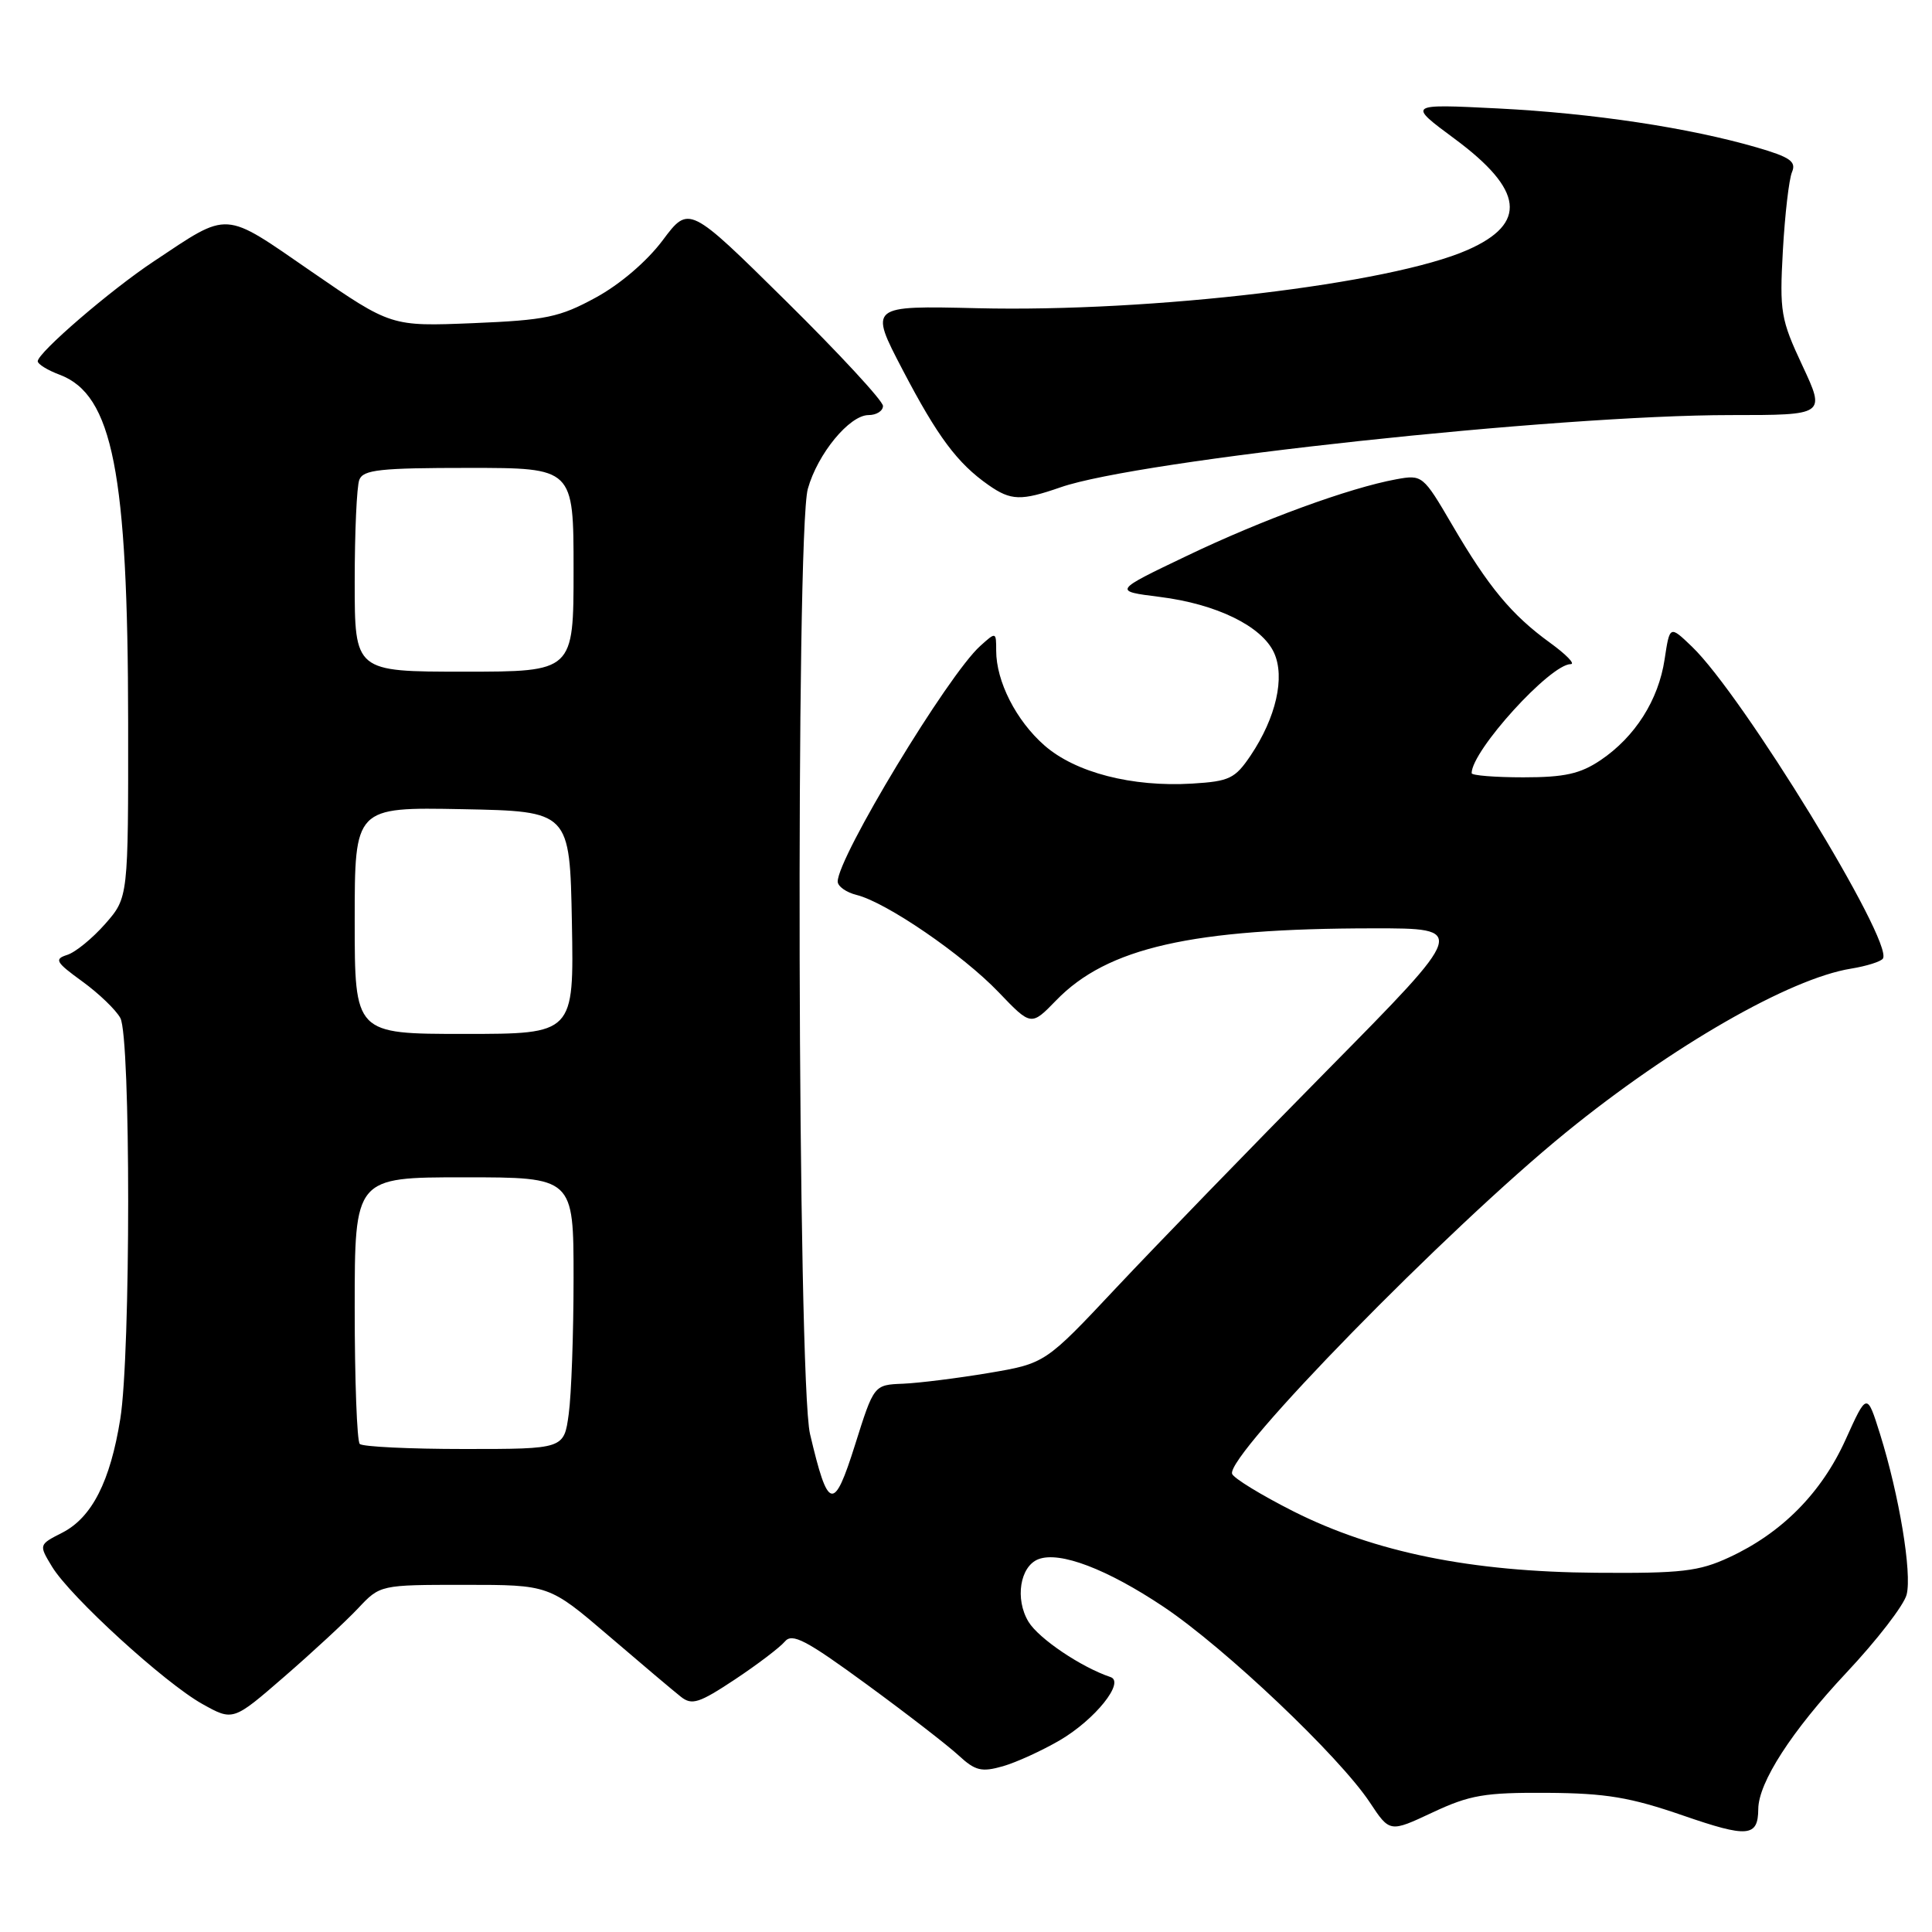 <?xml version="1.0" encoding="UTF-8" standalone="no"?>
<!DOCTYPE svg PUBLIC "-//W3C//DTD SVG 1.1//EN" "http://www.w3.org/Graphics/SVG/1.1/DTD/svg11.dtd" >
<svg xmlns="http://www.w3.org/2000/svg" xmlns:xlink="http://www.w3.org/1999/xlink" version="1.1" viewBox="0 0 256 256">
 <g >
 <path fill="currentColor"
d=" M 232.98 239.71 C 233.01 236.17 237.42 229.36 244.64 221.66 C 248.69 217.35 252.29 212.69 252.64 211.29 C 253.36 208.42 251.66 198.16 249.11 190.00 C 247.38 184.50 247.38 184.50 244.55 190.76 C 241.36 197.82 236.09 203.14 229.12 206.36 C 225.11 208.22 222.80 208.49 211.50 208.40 C 194.94 208.28 182.17 205.69 171.38 200.26 C 167.11 198.10 163.46 195.87 163.26 195.29 C 162.45 192.84 191.75 162.87 207.50 150.05 C 221.53 138.63 237.14 129.66 245.27 128.35 C 247.35 128.01 249.25 127.41 249.50 127.01 C 250.89 124.75 230.89 92.09 224.19 85.68 C 221.25 82.86 221.25 82.86 220.57 87.36 C 219.76 92.76 216.66 97.64 212.08 100.73 C 209.38 102.54 207.32 103.00 201.85 103.00 C 198.08 103.00 195.00 102.75 195.00 102.45 C 195.00 99.47 205.42 88.00 208.13 88.00 C 208.77 88.00 207.53 86.72 205.36 85.15 C 200.29 81.47 197.24 77.80 192.42 69.55 C 188.56 62.95 188.46 62.88 185.00 63.51 C 178.79 64.65 167.24 68.87 157.25 73.66 C 147.50 78.32 147.50 78.32 153.65 79.09 C 161.20 80.03 167.21 82.97 168.82 86.50 C 170.30 89.75 169.08 95.09 165.72 100.10 C 163.65 103.17 162.91 103.53 157.97 103.83 C 150.00 104.31 142.49 102.37 138.39 98.77 C 134.64 95.48 132.00 90.29 132.00 86.22 C 132.00 83.71 131.98 83.70 129.88 85.60 C 125.62 89.42 111.00 113.59 111.00 116.81 C 111.00 117.44 112.13 118.25 113.52 118.59 C 117.46 119.58 127.54 126.48 132.31 131.46 C 136.63 135.97 136.63 135.97 139.95 132.55 C 146.72 125.57 157.93 123.02 181.97 123.01 C 194.43 123.00 194.43 123.00 175.93 141.75 C 165.75 152.06 153.17 165.04 147.96 170.58 C 138.50 180.66 138.50 180.66 131.00 181.93 C 126.88 182.62 121.77 183.26 119.65 183.35 C 115.80 183.50 115.80 183.50 113.30 191.44 C 110.48 200.39 109.73 200.21 107.33 190.00 C 105.68 182.99 105.42 70.62 107.04 64.78 C 108.33 60.14 112.56 55.00 115.09 55.00 C 116.14 55.00 117.00 54.45 117.00 53.79 C 117.00 53.12 111.21 46.86 104.14 39.88 C 91.29 27.19 91.29 27.19 87.81 31.84 C 85.73 34.62 82.16 37.68 78.94 39.43 C 74.15 42.04 72.35 42.42 62.69 42.82 C 51.83 43.26 51.83 43.26 41.32 36.02 C 29.46 27.84 30.50 27.90 20.35 34.65 C 14.62 38.45 5.00 46.74 5.00 47.87 C 5.00 48.25 6.31 49.06 7.92 49.66 C 14.93 52.31 16.95 62.59 16.98 95.72 C 17.00 118.93 17.00 118.93 13.94 122.42 C 12.25 124.34 9.99 126.19 8.90 126.53 C 7.15 127.09 7.38 127.49 10.91 130.05 C 13.10 131.64 15.37 133.82 15.95 134.90 C 17.33 137.49 17.33 179.37 15.94 188.00 C 14.61 196.30 12.18 201.08 8.25 203.09 C 5.13 204.68 5.13 204.68 6.90 207.60 C 9.32 211.58 21.81 222.99 26.80 225.78 C 30.88 228.06 30.88 228.06 37.69 222.15 C 41.44 218.90 45.82 214.84 47.44 213.12 C 50.37 210.00 50.37 210.00 61.57 210.00 C 72.76 210.00 72.76 210.00 80.65 216.75 C 84.98 220.46 89.29 224.10 90.22 224.83 C 91.68 225.99 92.65 225.67 97.36 222.55 C 100.36 220.56 103.34 218.29 103.99 217.52 C 104.96 216.34 106.78 217.29 114.83 223.18 C 120.15 227.07 125.64 231.32 127.04 232.62 C 129.23 234.64 130.06 234.84 132.88 234.04 C 134.69 233.52 138.09 231.96 140.44 230.59 C 145.11 227.85 149.10 222.87 147.15 222.22 C 143.27 220.92 137.63 217.12 136.28 214.89 C 134.46 211.88 135.15 207.54 137.60 206.60 C 140.43 205.52 146.69 207.90 154.21 212.93 C 162.35 218.39 177.46 232.72 181.51 238.83 C 184.15 242.82 184.15 242.82 189.82 240.16 C 194.77 237.84 196.73 237.51 205.00 237.56 C 212.81 237.61 216.01 238.15 223.00 240.56 C 231.59 243.53 232.95 243.42 232.98 239.71 Z  M 140.53 64.57 C 150.84 60.97 206.28 55.00 229.32 55.00 C 241.89 55.00 241.89 55.00 238.83 48.45 C 235.96 42.32 235.79 41.32 236.24 33.20 C 236.51 28.41 237.05 23.74 237.45 22.80 C 238.04 21.41 237.20 20.82 232.80 19.54 C 223.77 16.92 211.10 15.01 198.50 14.37 C 186.50 13.77 186.50 13.77 192.73 18.38 C 201.90 25.17 202.43 29.60 194.48 33.11 C 184.26 37.63 152.66 41.39 129.52 40.84 C 115.16 40.50 115.16 40.50 119.60 49.00 C 124.24 57.88 126.85 61.38 130.98 64.27 C 133.95 66.35 135.29 66.39 140.53 64.57 Z  M 47.67 191.33 C 47.30 190.97 47.00 182.87 47.00 173.33 C 47.00 156.00 47.00 156.00 61.50 156.00 C 76.00 156.00 76.00 156.00 76.00 169.36 C 76.00 176.71 75.71 184.81 75.36 187.36 C 74.73 192.00 74.73 192.00 61.53 192.00 C 54.27 192.00 48.03 191.70 47.67 191.33 Z  M 47.00 121.97 C 47.00 106.95 47.00 106.95 61.25 107.22 C 75.50 107.50 75.50 107.50 75.78 122.25 C 76.05 137.00 76.05 137.00 61.53 137.00 C 47.00 137.00 47.00 137.00 47.00 121.97 Z  M 47.00 77.08 C 47.00 70.53 47.27 64.45 47.61 63.58 C 48.12 62.24 50.36 62.00 62.11 62.00 C 76.00 62.00 76.00 62.00 76.00 75.50 C 76.00 89.00 76.00 89.00 61.50 89.00 C 47.00 89.00 47.00 89.00 47.00 77.08 Z "/>
</g>
</svg>